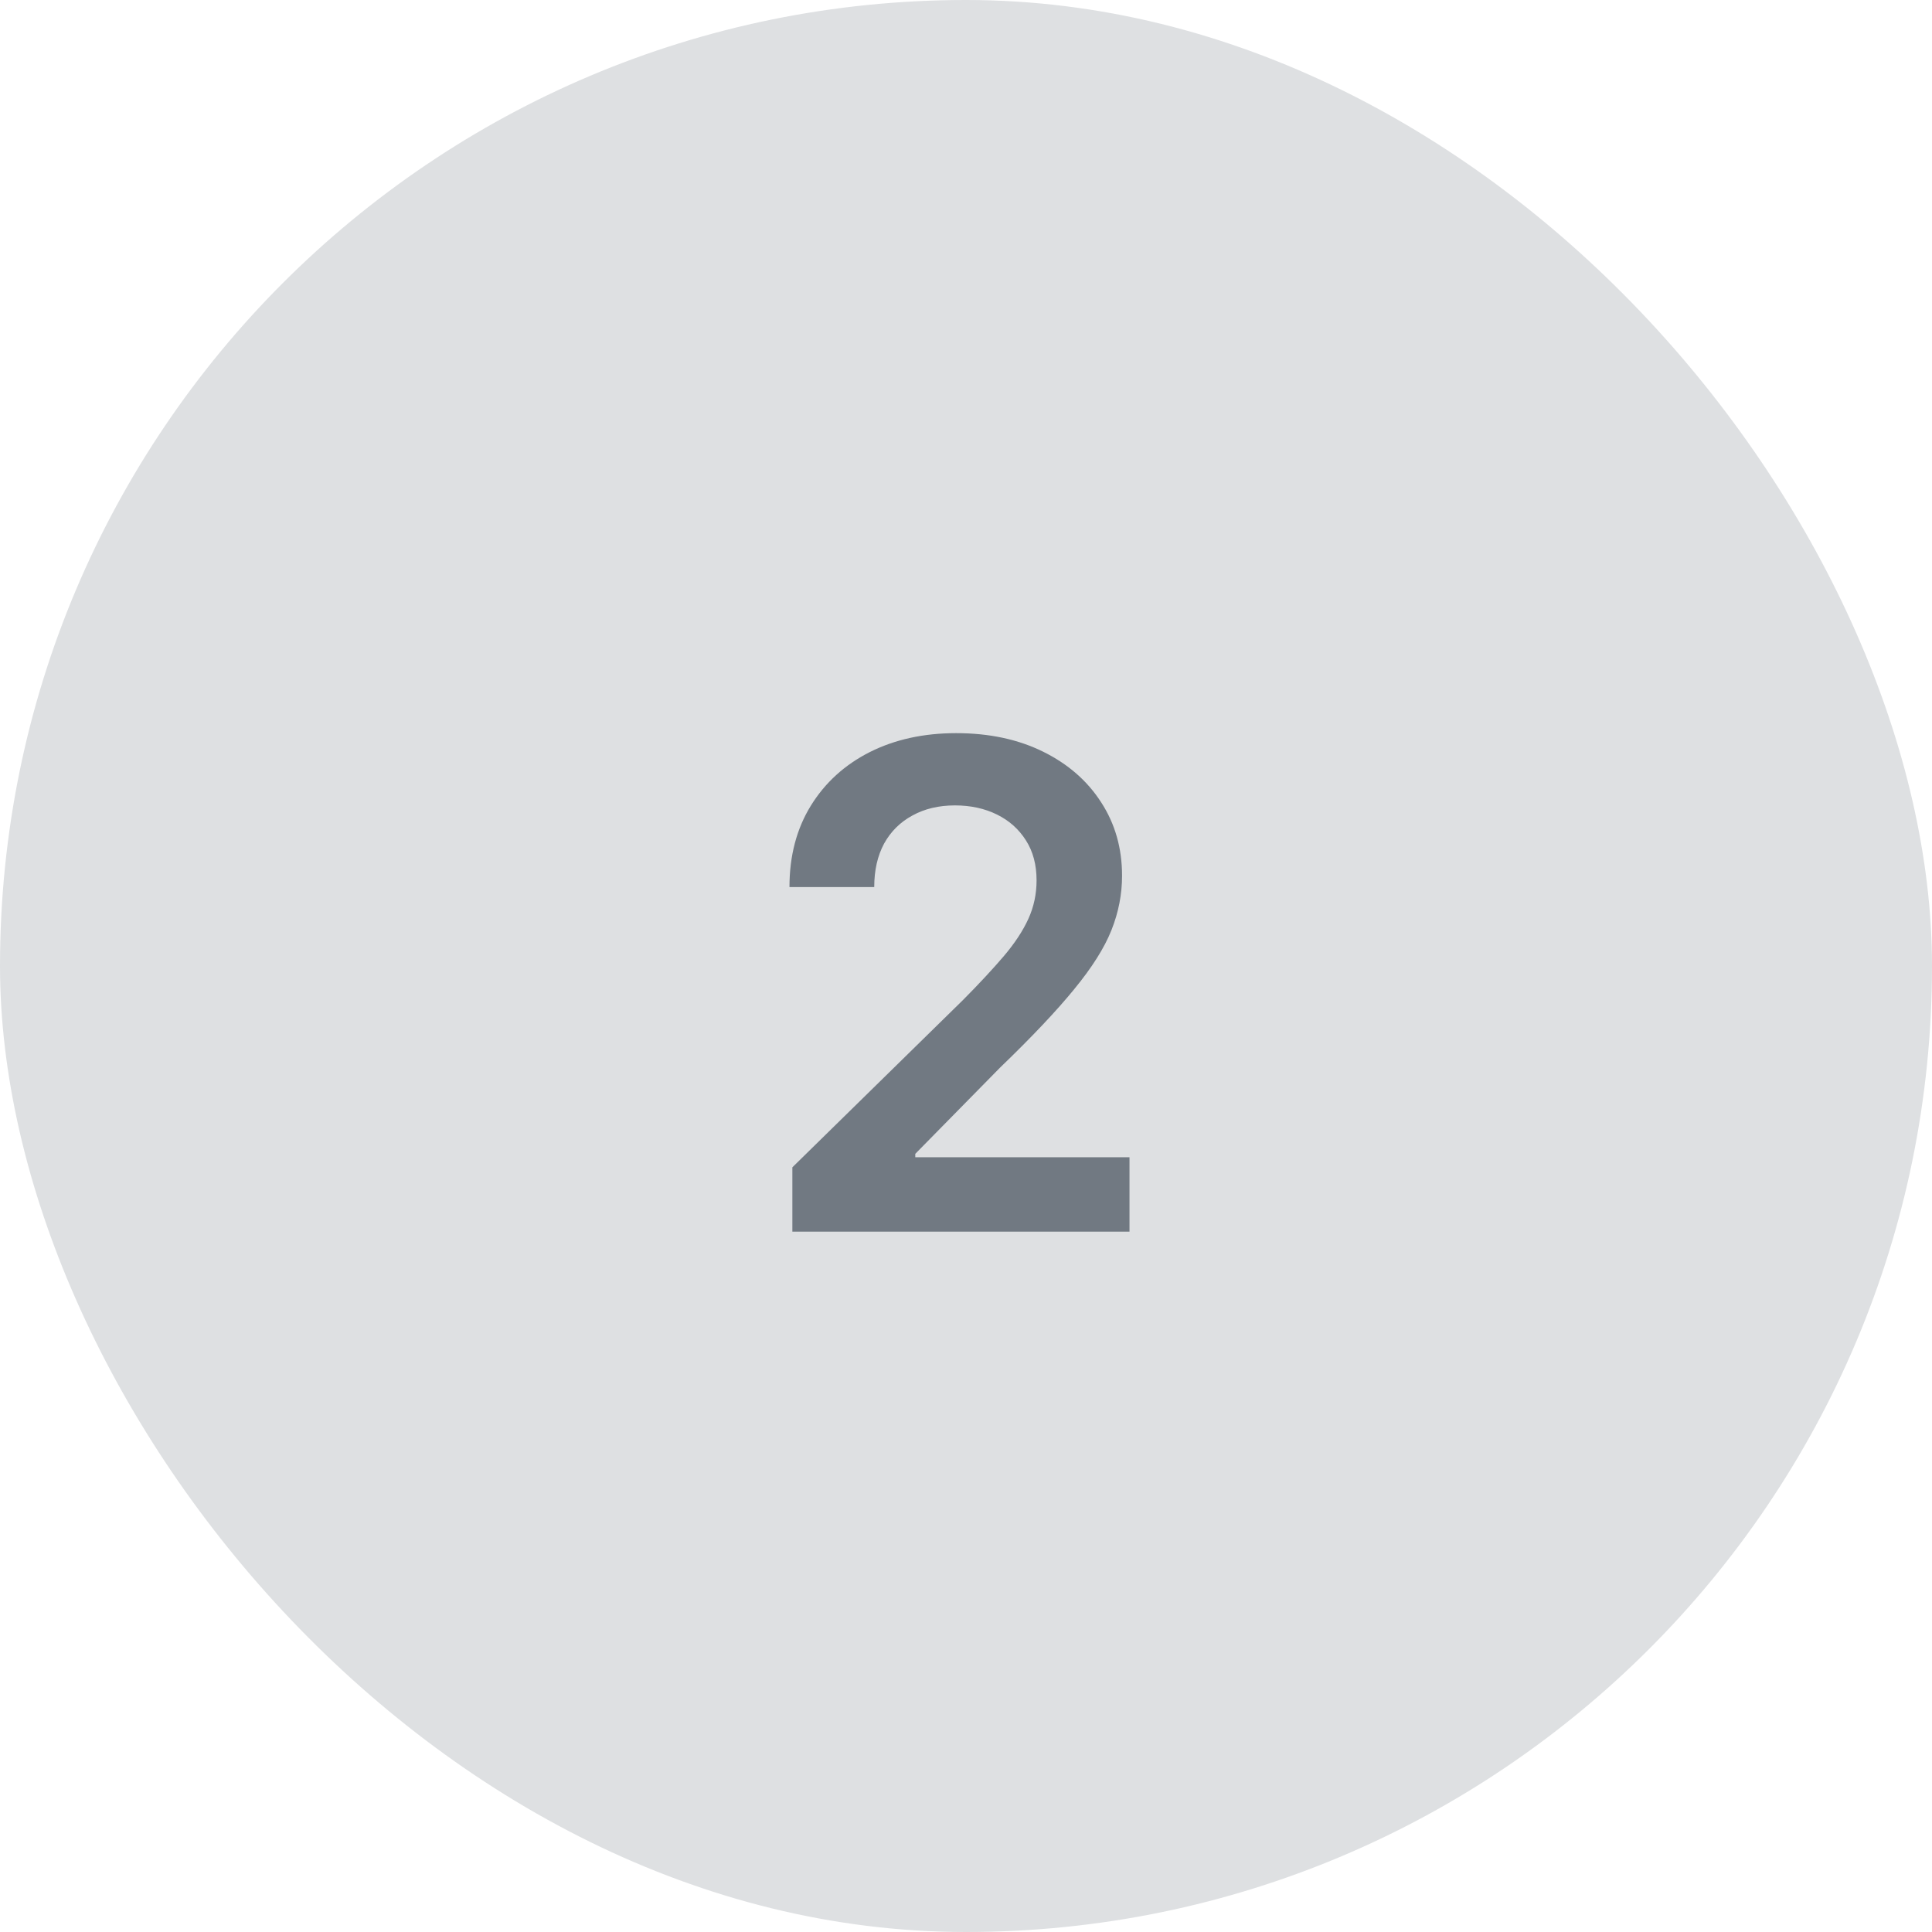 <svg width="40" height="40" viewBox="0 0 40 40" fill="none" xmlns="http://www.w3.org/2000/svg">
<rect width="40" height="40" rx="20" fill="#DEE0E2"/>
<path d="M16.405 25.5V24.168L19.94 20.702C20.278 20.361 20.559 20.058 20.785 19.793C21.01 19.527 21.179 19.271 21.292 19.022C21.405 18.773 21.461 18.508 21.461 18.227C21.461 17.905 21.388 17.63 21.242 17.401C21.096 17.169 20.896 16.99 20.641 16.864C20.385 16.738 20.095 16.675 19.771 16.675C19.436 16.675 19.142 16.745 18.891 16.884C18.639 17.02 18.443 17.214 18.304 17.466C18.168 17.718 18.1 18.018 18.1 18.366H16.345C16.345 17.72 16.493 17.158 16.788 16.68C17.083 16.203 17.489 15.834 18.006 15.572C18.526 15.31 19.123 15.179 19.796 15.179C20.478 15.179 21.078 15.307 21.595 15.562C22.112 15.817 22.513 16.167 22.798 16.611C23.087 17.055 23.231 17.562 23.231 18.132C23.231 18.513 23.158 18.888 23.012 19.256C22.866 19.624 22.609 20.031 22.241 20.479C21.877 20.926 21.365 21.468 20.705 22.104L18.95 23.889V23.959H23.385V25.5H16.405Z" fill="#717982"/>
</svg>
